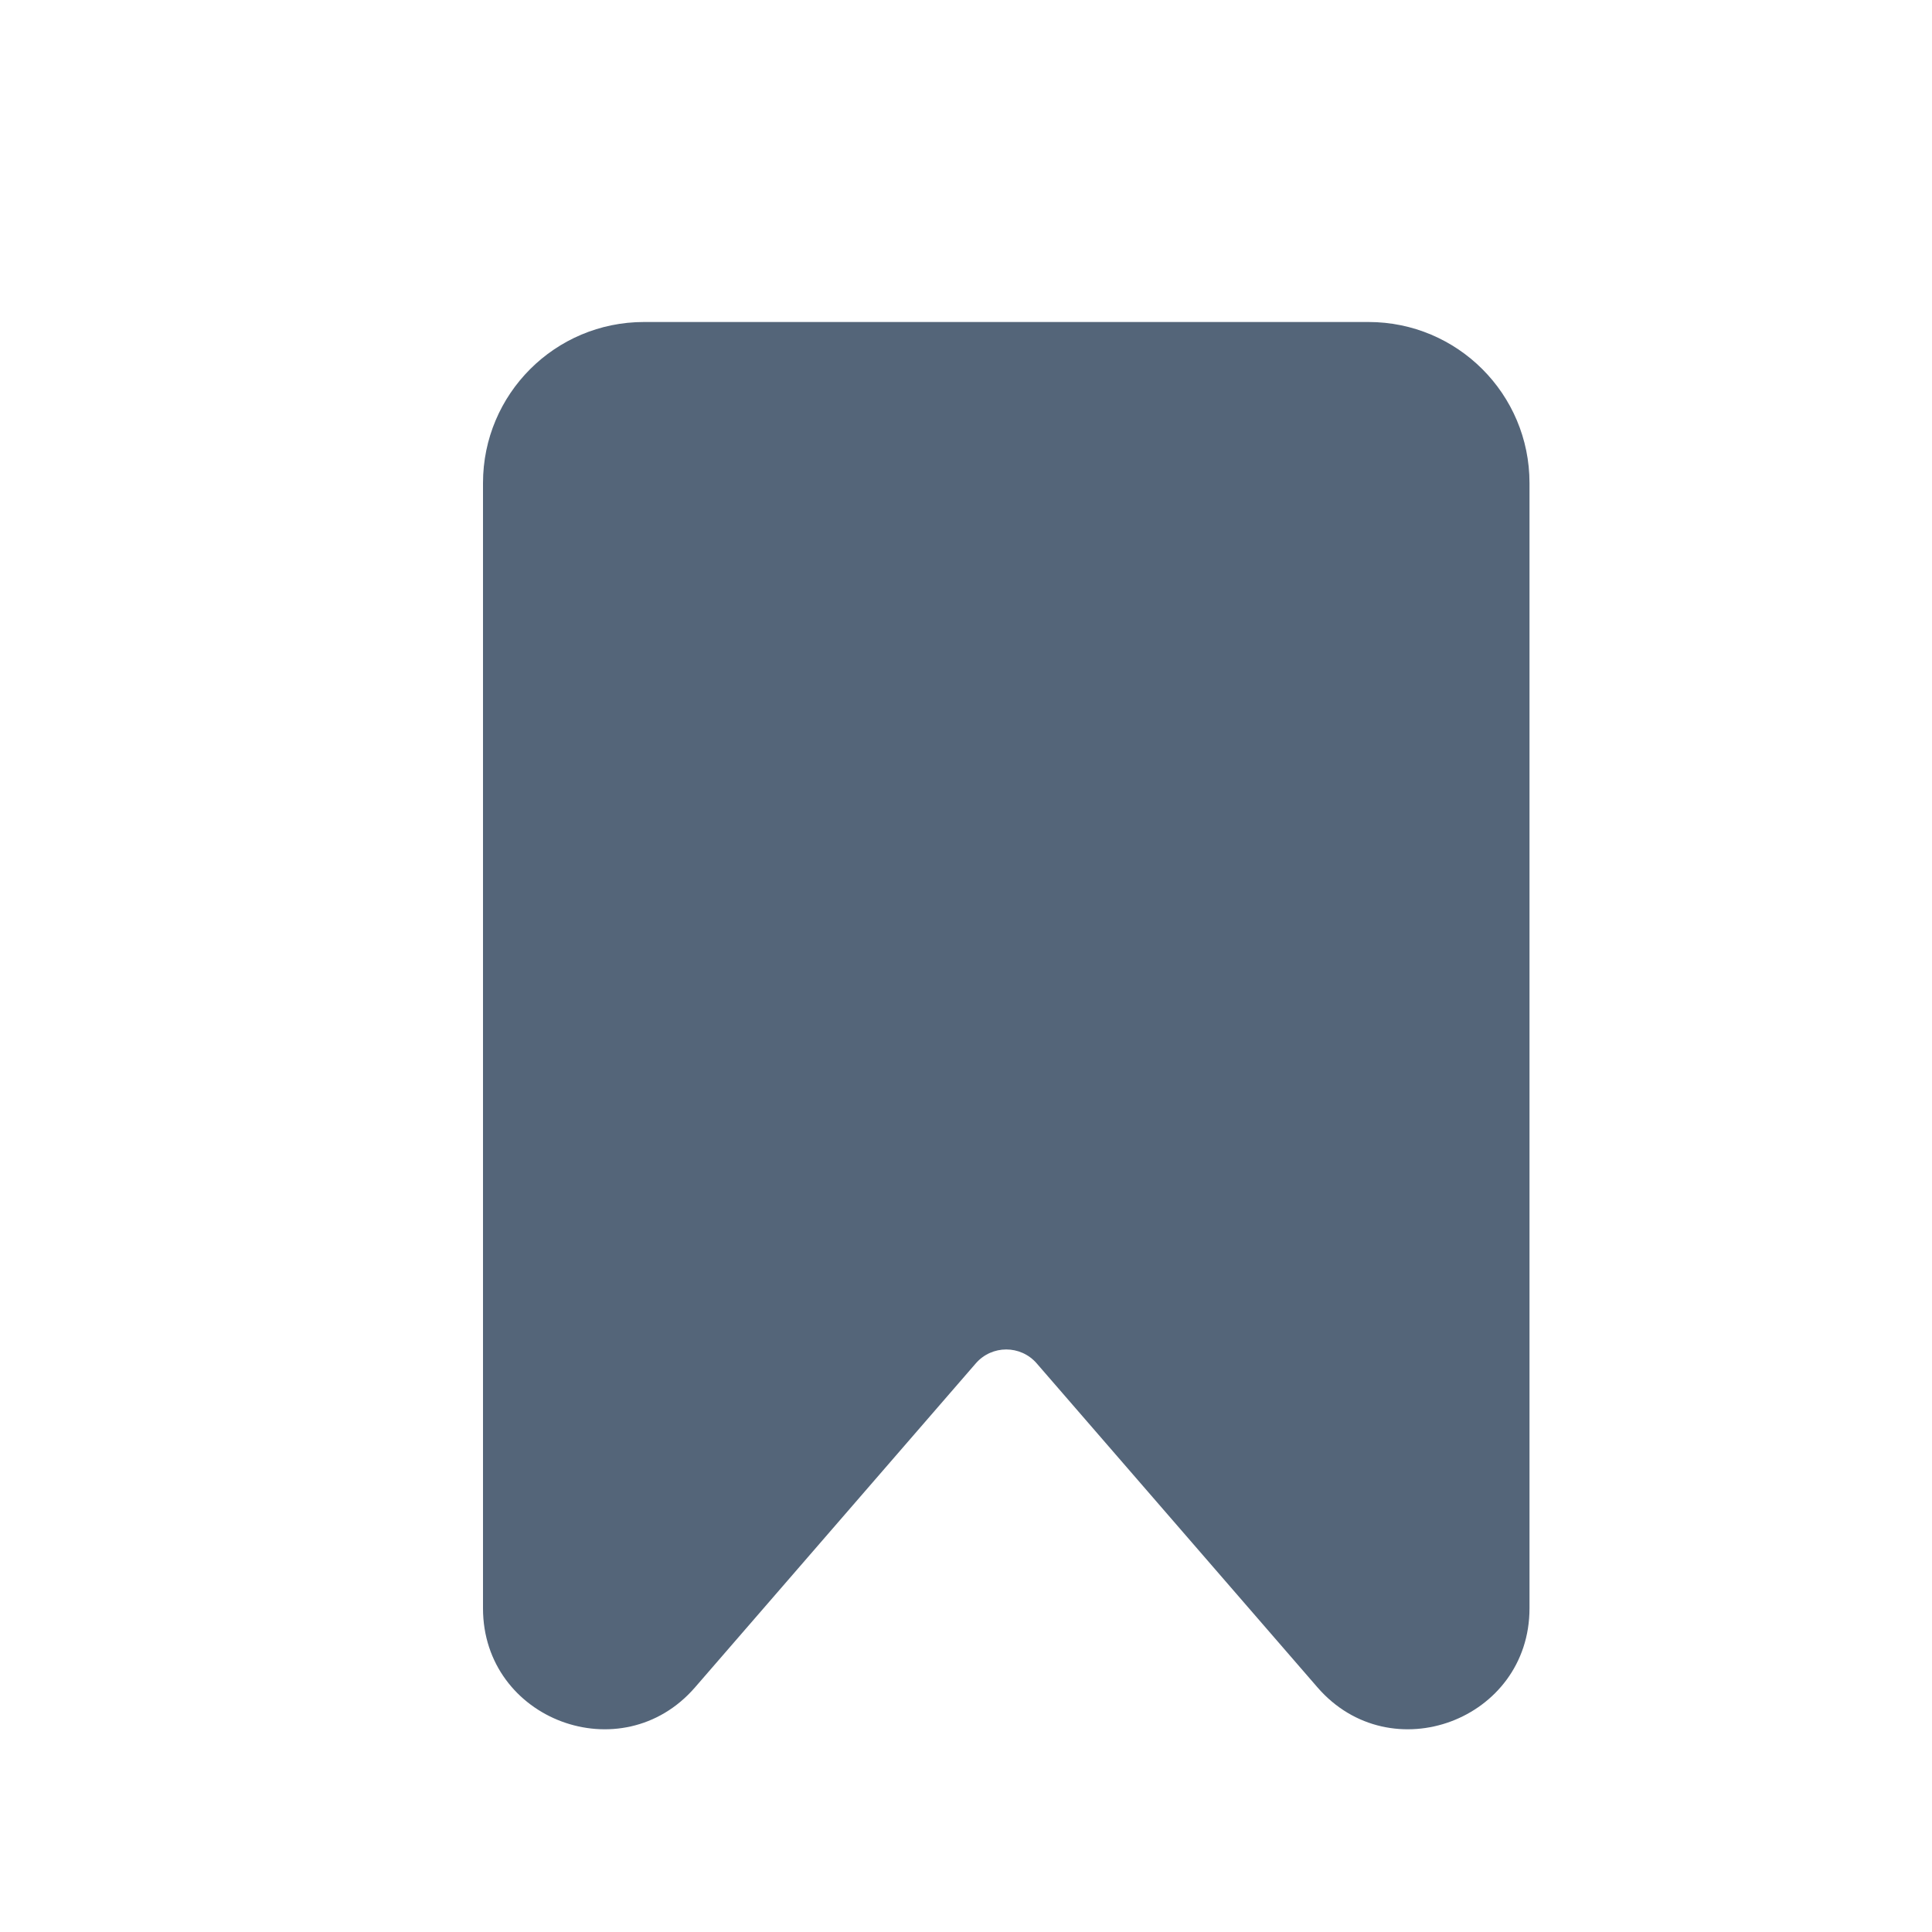 <svg width="24" height="24" viewBox="0 0 24 24" fill="none" xmlns="http://www.w3.org/2000/svg">
<path d="M6 6C6 4.895 6.895 4 8 4H17C18.105 4 19 4.895 19 6V19.979C19 21.367 17.276 22.011 16.366 20.961L12.878 16.936C12.678 16.706 12.322 16.706 12.122 16.936L8.634 20.961C7.724 22.011 6 21.367 6 19.979V6Z" fill="#546579"/>
</svg>
